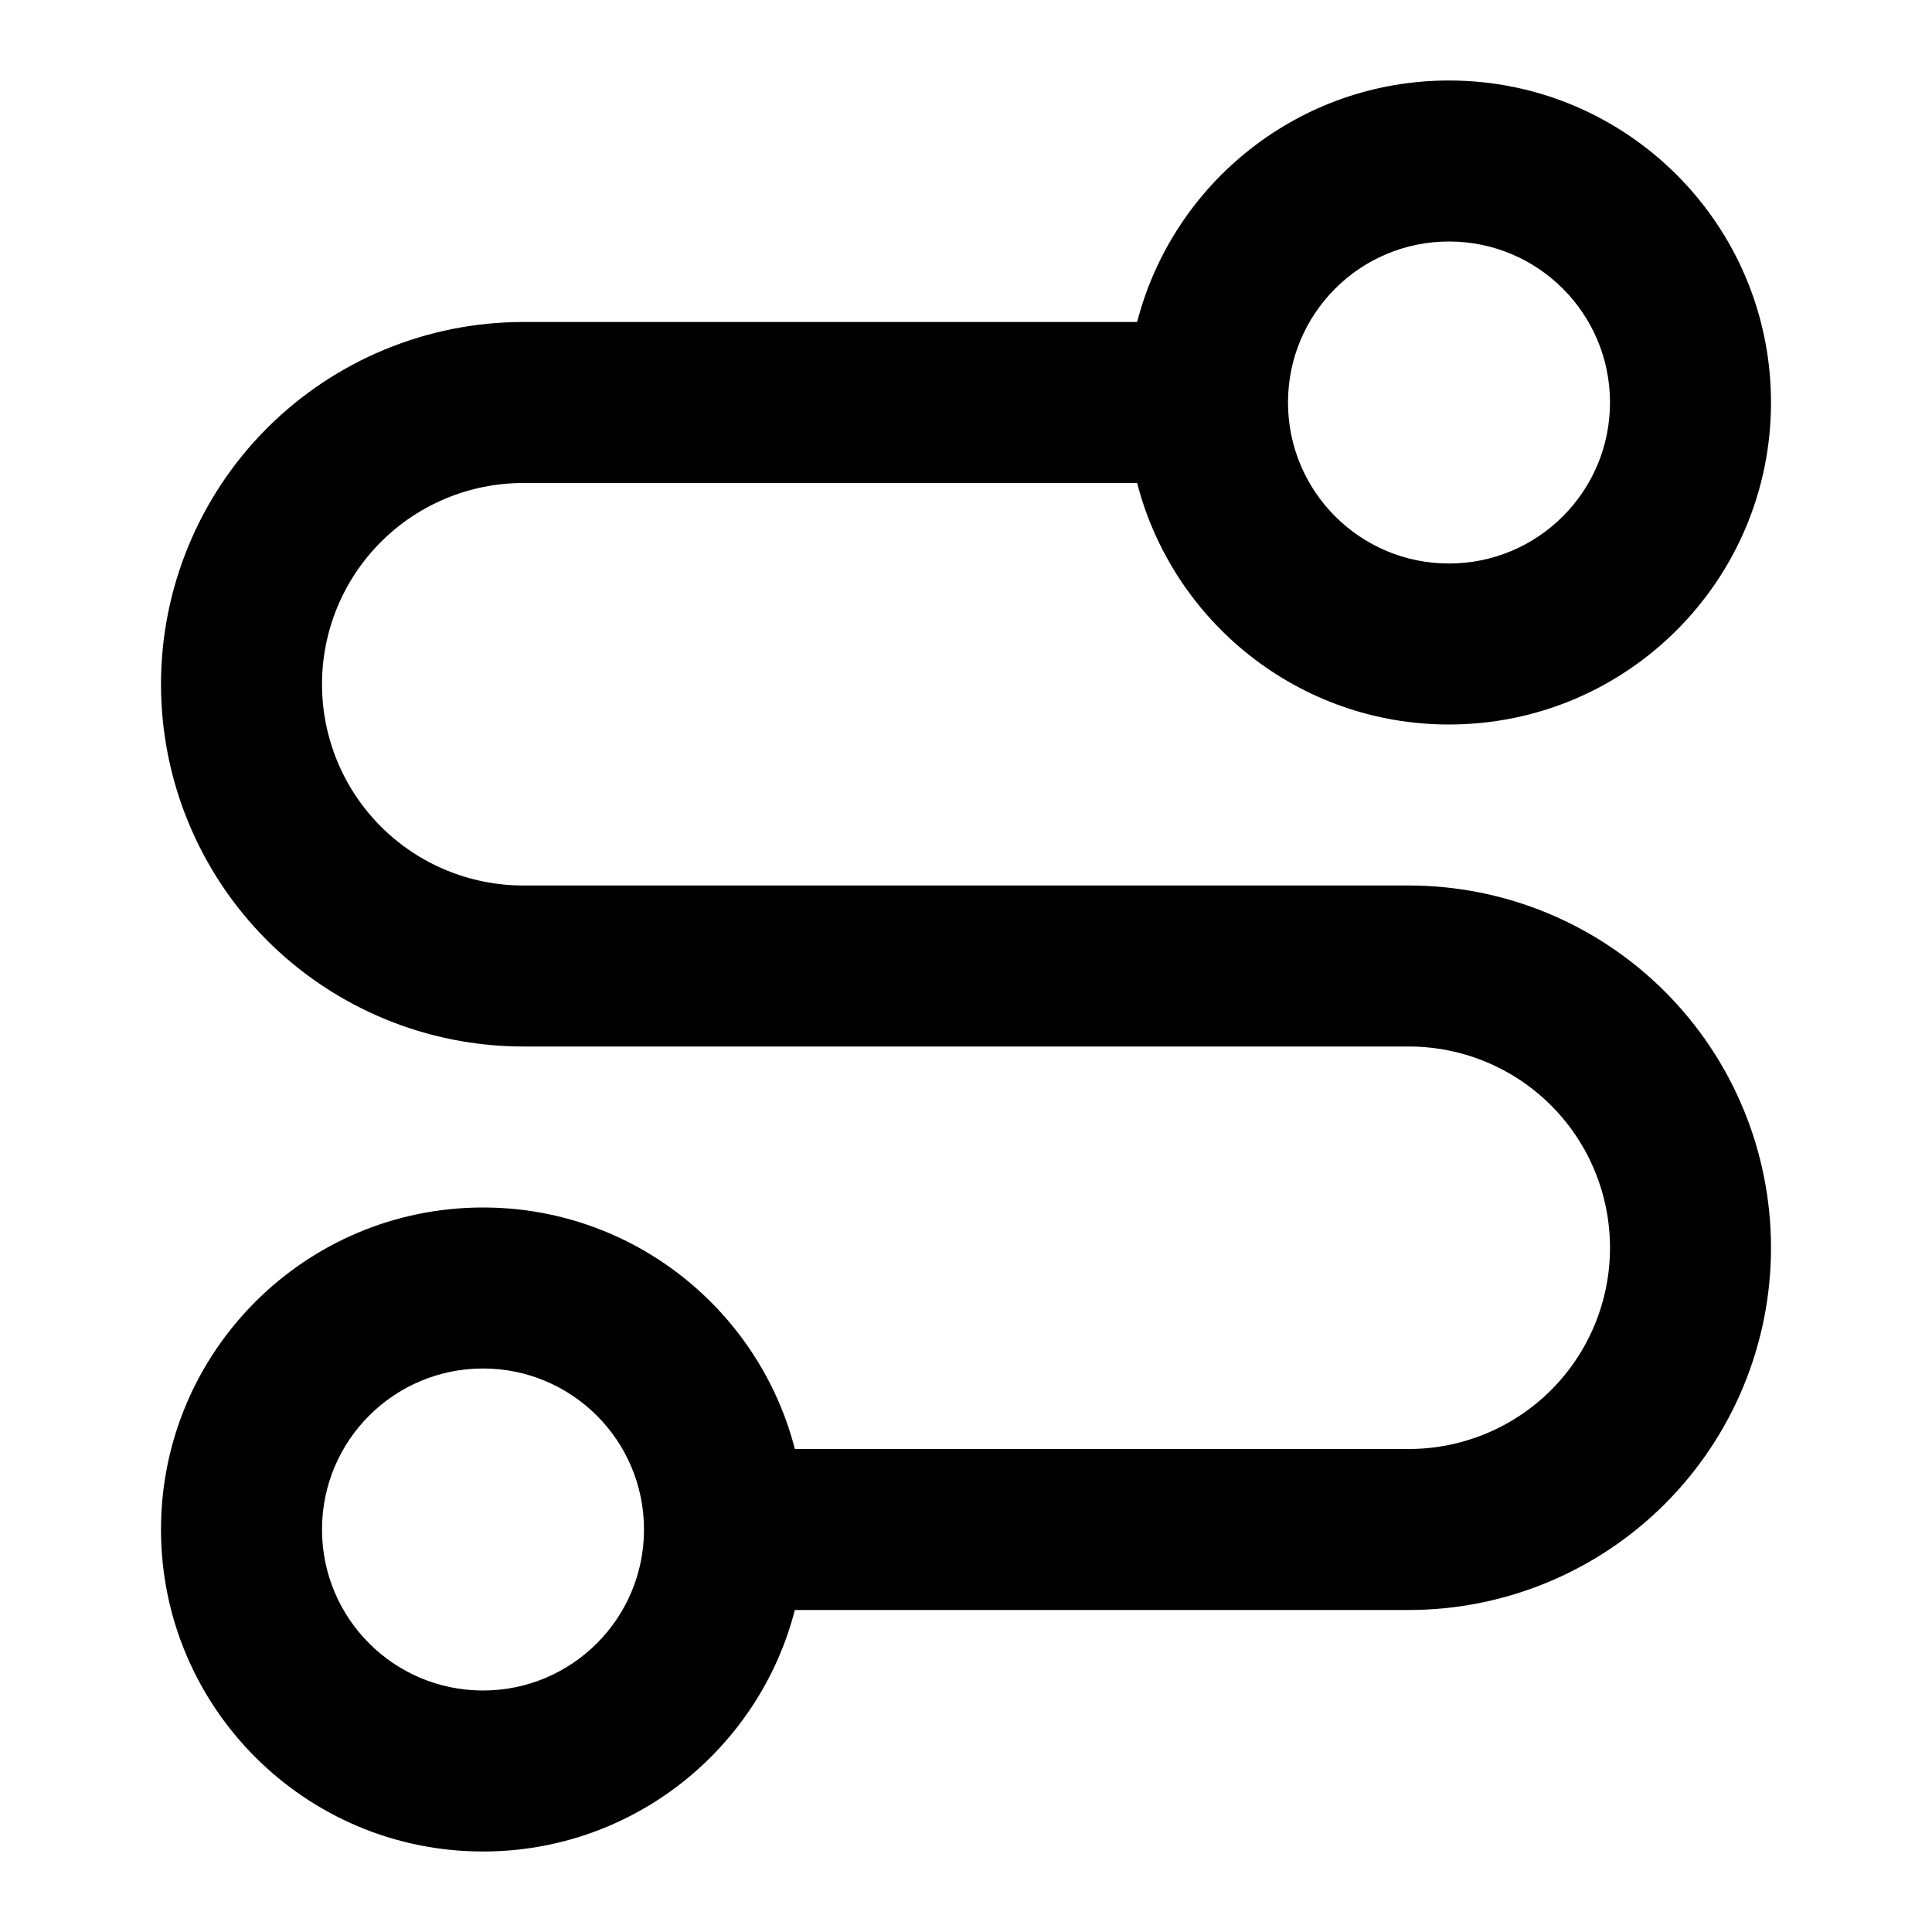 <svg width="24" height="24" viewBox="0 0 24 24" fill="none" xmlns="http://www.w3.org/2000/svg">
<path fill-rule="evenodd" clip-rule="evenodd" d="M18 3C16.895 3 16 3.895 16 5C16 6.105 16.895 7 18 7C19.105 7 20 6.105 20 5C20 3.895 19.105 3 18 3ZM14.126 4C14.57 2.275 16.136 1 18 1C20.209 1 22 2.791 22 5C22 7.209 20.209 9 18 9C16.136 9 14.57 7.725 14.126 6H6.5C5.837 6 5.201 6.263 4.732 6.732C4.263 7.201 4 7.837 4 8.5C4 9.163 4.263 9.799 4.732 10.268C5.201 10.737 5.837 11 6.5 11H17.5C18.694 11 19.838 11.474 20.682 12.318C21.526 13.162 22 14.306 22 15.5C22 16.694 21.526 17.838 20.682 18.682C19.838 19.526 18.694 20 17.5 20H9.874C9.43 21.725 7.864 23 6 23C3.791 23 2 21.209 2 19C2 16.791 3.791 15 6 15C7.864 15 9.43 16.275 9.874 18H17.5C18.163 18 18.799 17.737 19.268 17.268C19.737 16.799 20 16.163 20 15.5C20 14.837 19.737 14.201 19.268 13.732C18.799 13.263 18.163 13 17.5 13H6.5C5.307 13 4.162 12.526 3.318 11.682C2.474 10.838 2 9.693 2 8.5C2 7.307 2.474 6.162 3.318 5.318C4.162 4.474 5.307 4 6.5 4H14.126ZM6 17C4.895 17 4 17.895 4 19C4 20.105 4.895 21 6 21C7.105 21 8 20.105 8 19C8 17.895 7.105 17 6 17Z" fill="black" style="fill:black;fill-opacity:1;"/>
</svg>
